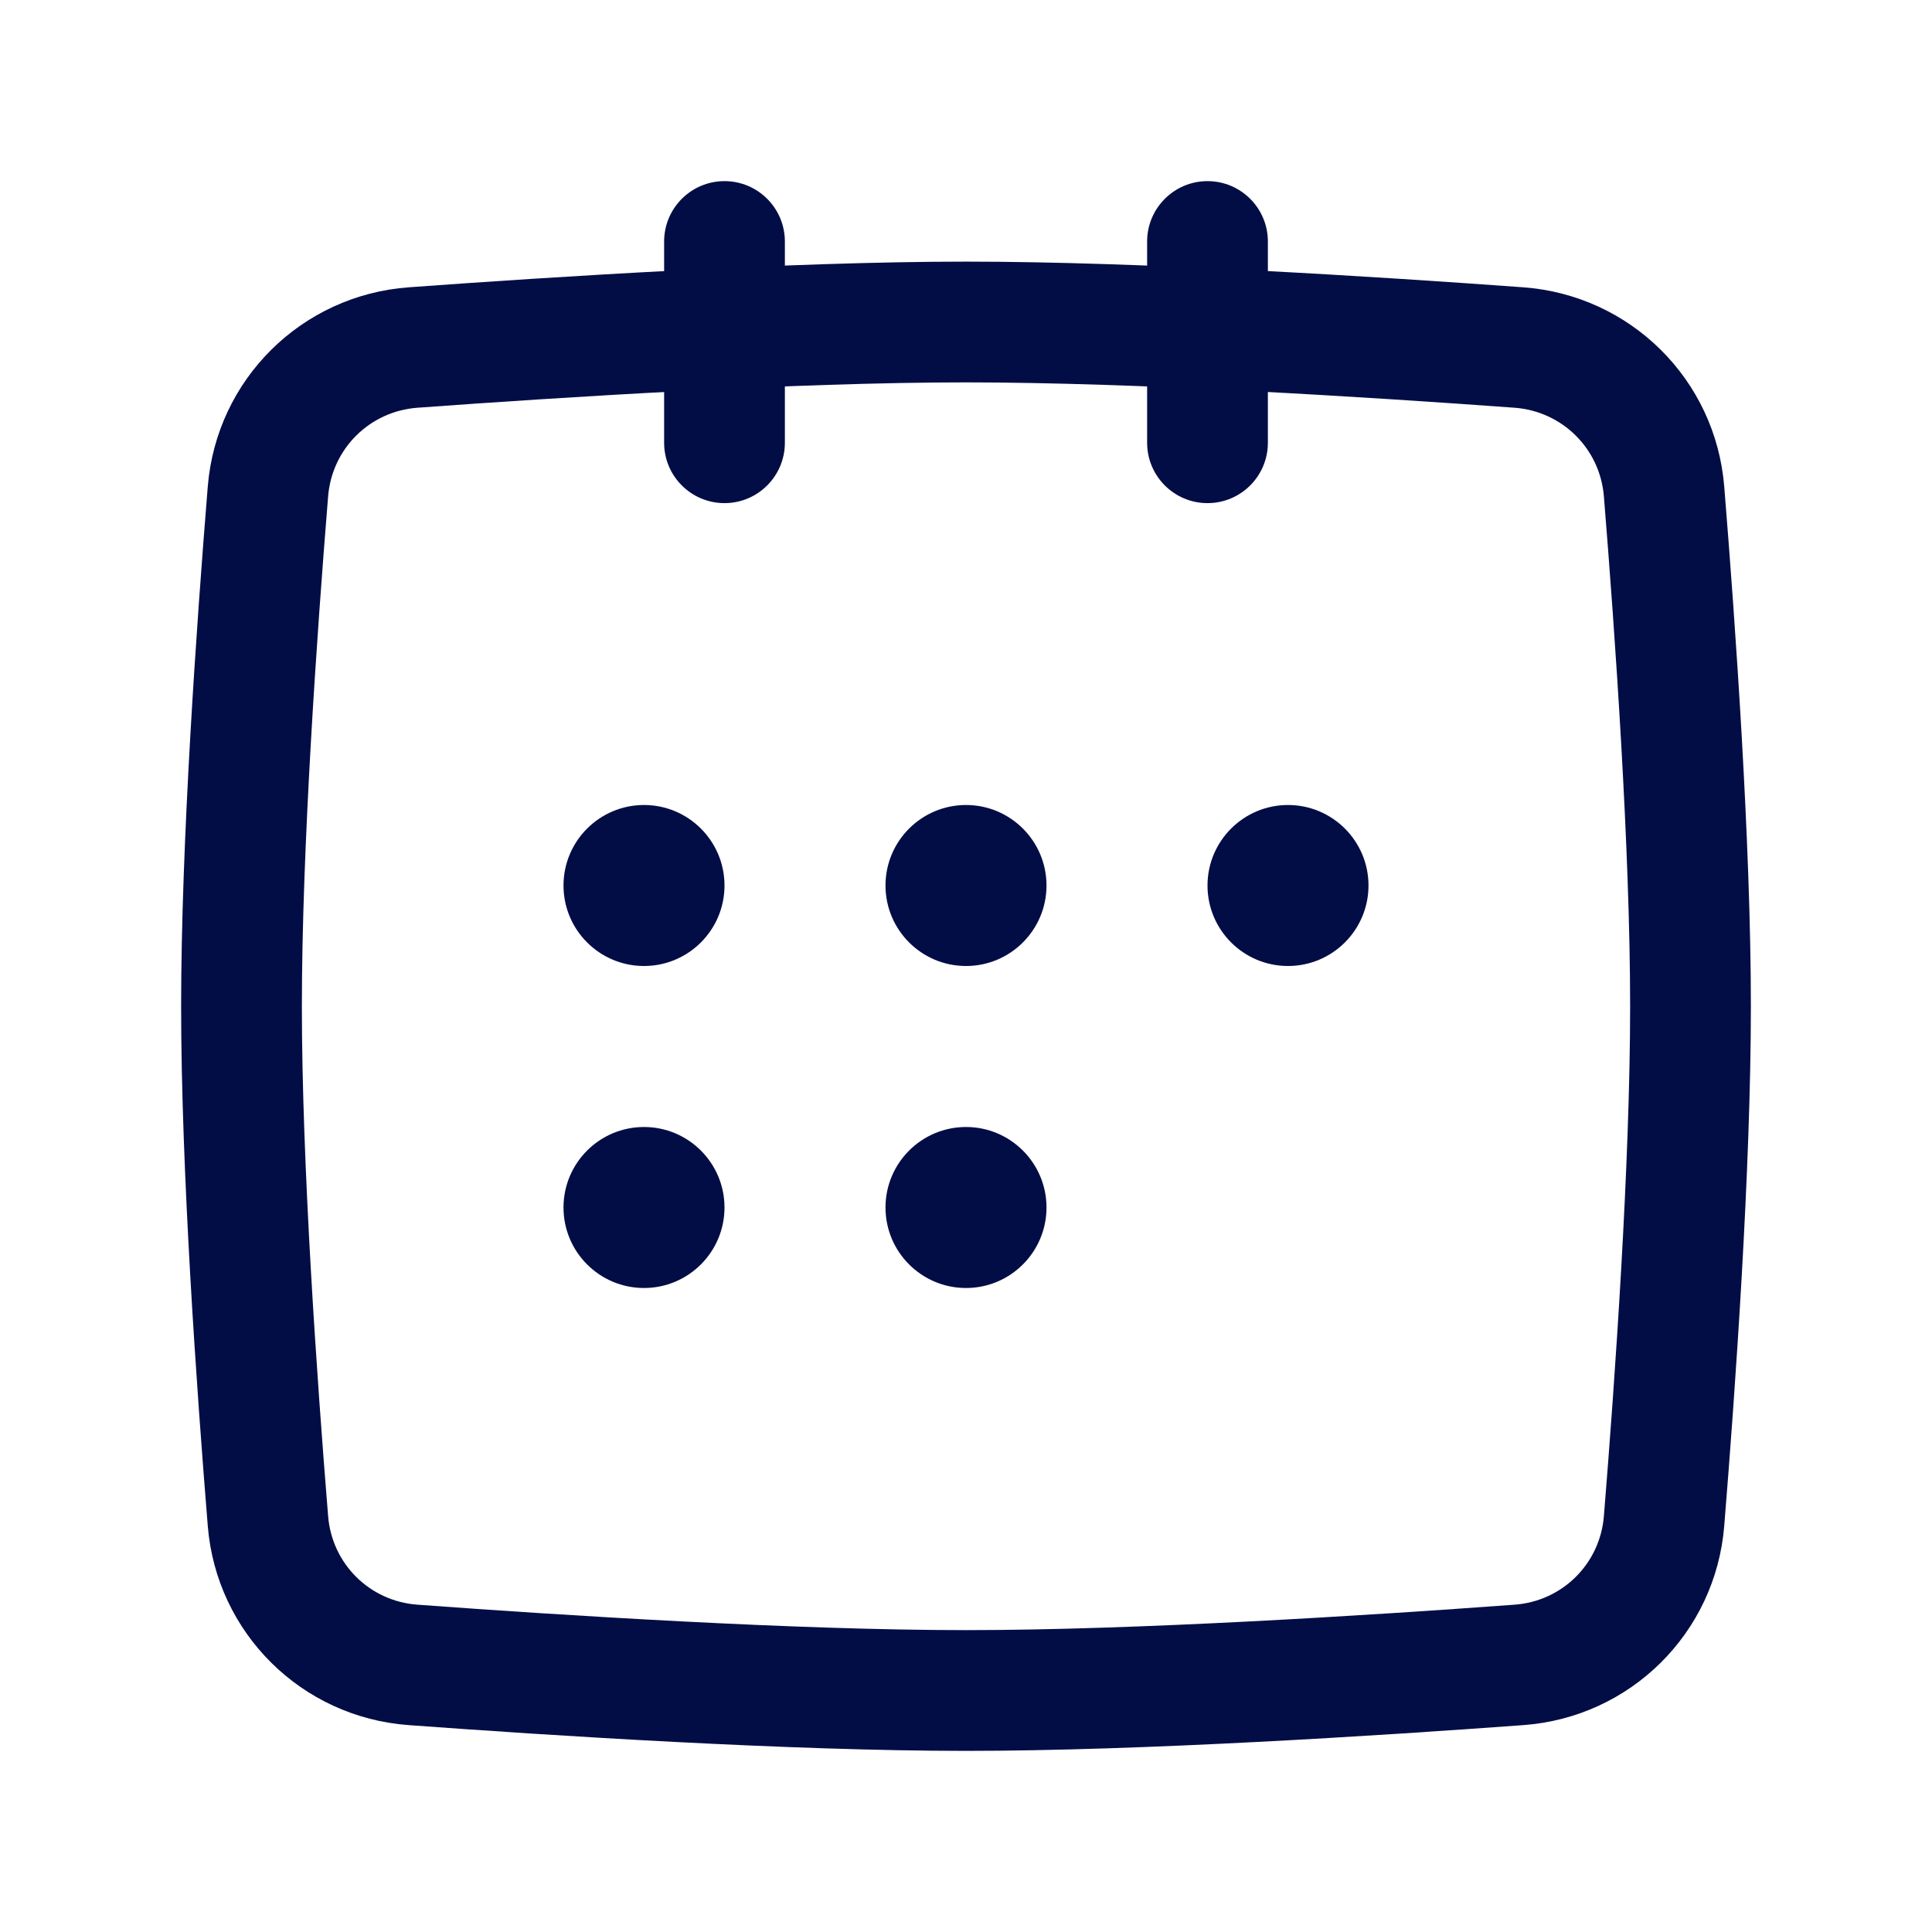 <svg width="24" height="24" viewBox="0 0 24 24" fill="none" xmlns="http://www.w3.org/2000/svg">
<path d="M9 15C9 15.552 8.552 16 8 16C7.448 16 7 15.552 7 15C7 14.448 7.448 14 8 14C8.552 14 9 14.448 9 15Z" fill="#030D45"/>
<path d="M9 11C9 11.552 8.552 12 8 12C7.448 12 7 11.552 7 11C7 10.448 7.448 10 8 10C8.552 10 9 10.448 9 11Z" fill="#030D45"/>
<path d="M13 15C13 15.552 12.552 16 12 16C11.448 16 11 15.552 11 15C11 14.448 11.448 14 12 14C12.552 14 13 14.448 13 15Z" fill="#030D45"/>
<path d="M13 11C13 11.552 12.552 12 12 12C11.448 12 11 11.552 11 11C11 10.448 11.448 10 12 10C12.552 10 13 10.448 13 11Z" fill="#030D45"/>
<path d="M17 11C17 11.552 16.552 12 16 12C15.448 12 15 11.552 15 11C15 10.448 15.448 10 16 10C16.552 10 17 10.448 17 11Z" fill="#030D45"/>
<path fill-rule="evenodd" clip-rule="evenodd" d="M12 4.75C9.883 4.75 6.991 4.933 5.186 5.065C4.592 5.109 4.124 5.573 4.076 6.166C3.937 7.876 3.75 10.542 3.75 12.5C3.75 14.458 3.937 17.124 4.076 18.834C4.124 19.427 4.592 19.891 5.186 19.934C6.991 20.067 9.883 20.25 12 20.25C14.117 20.25 17.009 20.067 18.814 19.934C19.407 19.891 19.876 19.427 19.924 18.834C20.063 17.124 20.25 14.458 20.25 12.5C20.25 10.542 20.063 7.876 19.924 6.166C19.876 5.573 19.407 5.109 18.814 5.065C17.009 4.933 14.117 4.75 12 4.75ZM5.077 3.569C6.883 3.437 9.823 3.25 12 3.25C14.177 3.25 17.117 3.437 18.923 3.569C20.253 3.667 21.311 4.713 21.419 6.044C21.558 7.755 21.75 10.475 21.75 12.5C21.75 14.525 21.558 17.245 21.419 18.956C21.311 20.287 20.253 21.333 18.923 21.43C17.117 21.563 14.177 21.75 12 21.75C9.823 21.75 6.883 21.563 5.077 21.43C3.747 21.333 2.689 20.287 2.581 18.956C2.442 17.245 2.25 14.525 2.25 12.5C2.25 10.475 2.442 7.755 2.581 6.044C2.689 4.713 3.747 3.667 5.077 3.569Z" fill="#030D45"/>
<path fill-rule="evenodd" clip-rule="evenodd" d="M9 2.25C9.414 2.25 9.75 2.586 9.75 3V5.5C9.75 5.914 9.414 6.25 9 6.25C8.586 6.25 8.25 5.914 8.25 5.5V3C8.25 2.586 8.586 2.25 9 2.25Z" fill="#030D45"/>
<path fill-rule="evenodd" clip-rule="evenodd" d="M15 2.25C15.414 2.25 15.75 2.586 15.75 3L15.75 5.5C15.75 5.914 15.414 6.25 15 6.25C14.586 6.25 14.25 5.914 14.25 5.5L14.25 3C14.25 2.586 14.586 2.25 15 2.25Z" fill="#030D45"/>
</svg>
